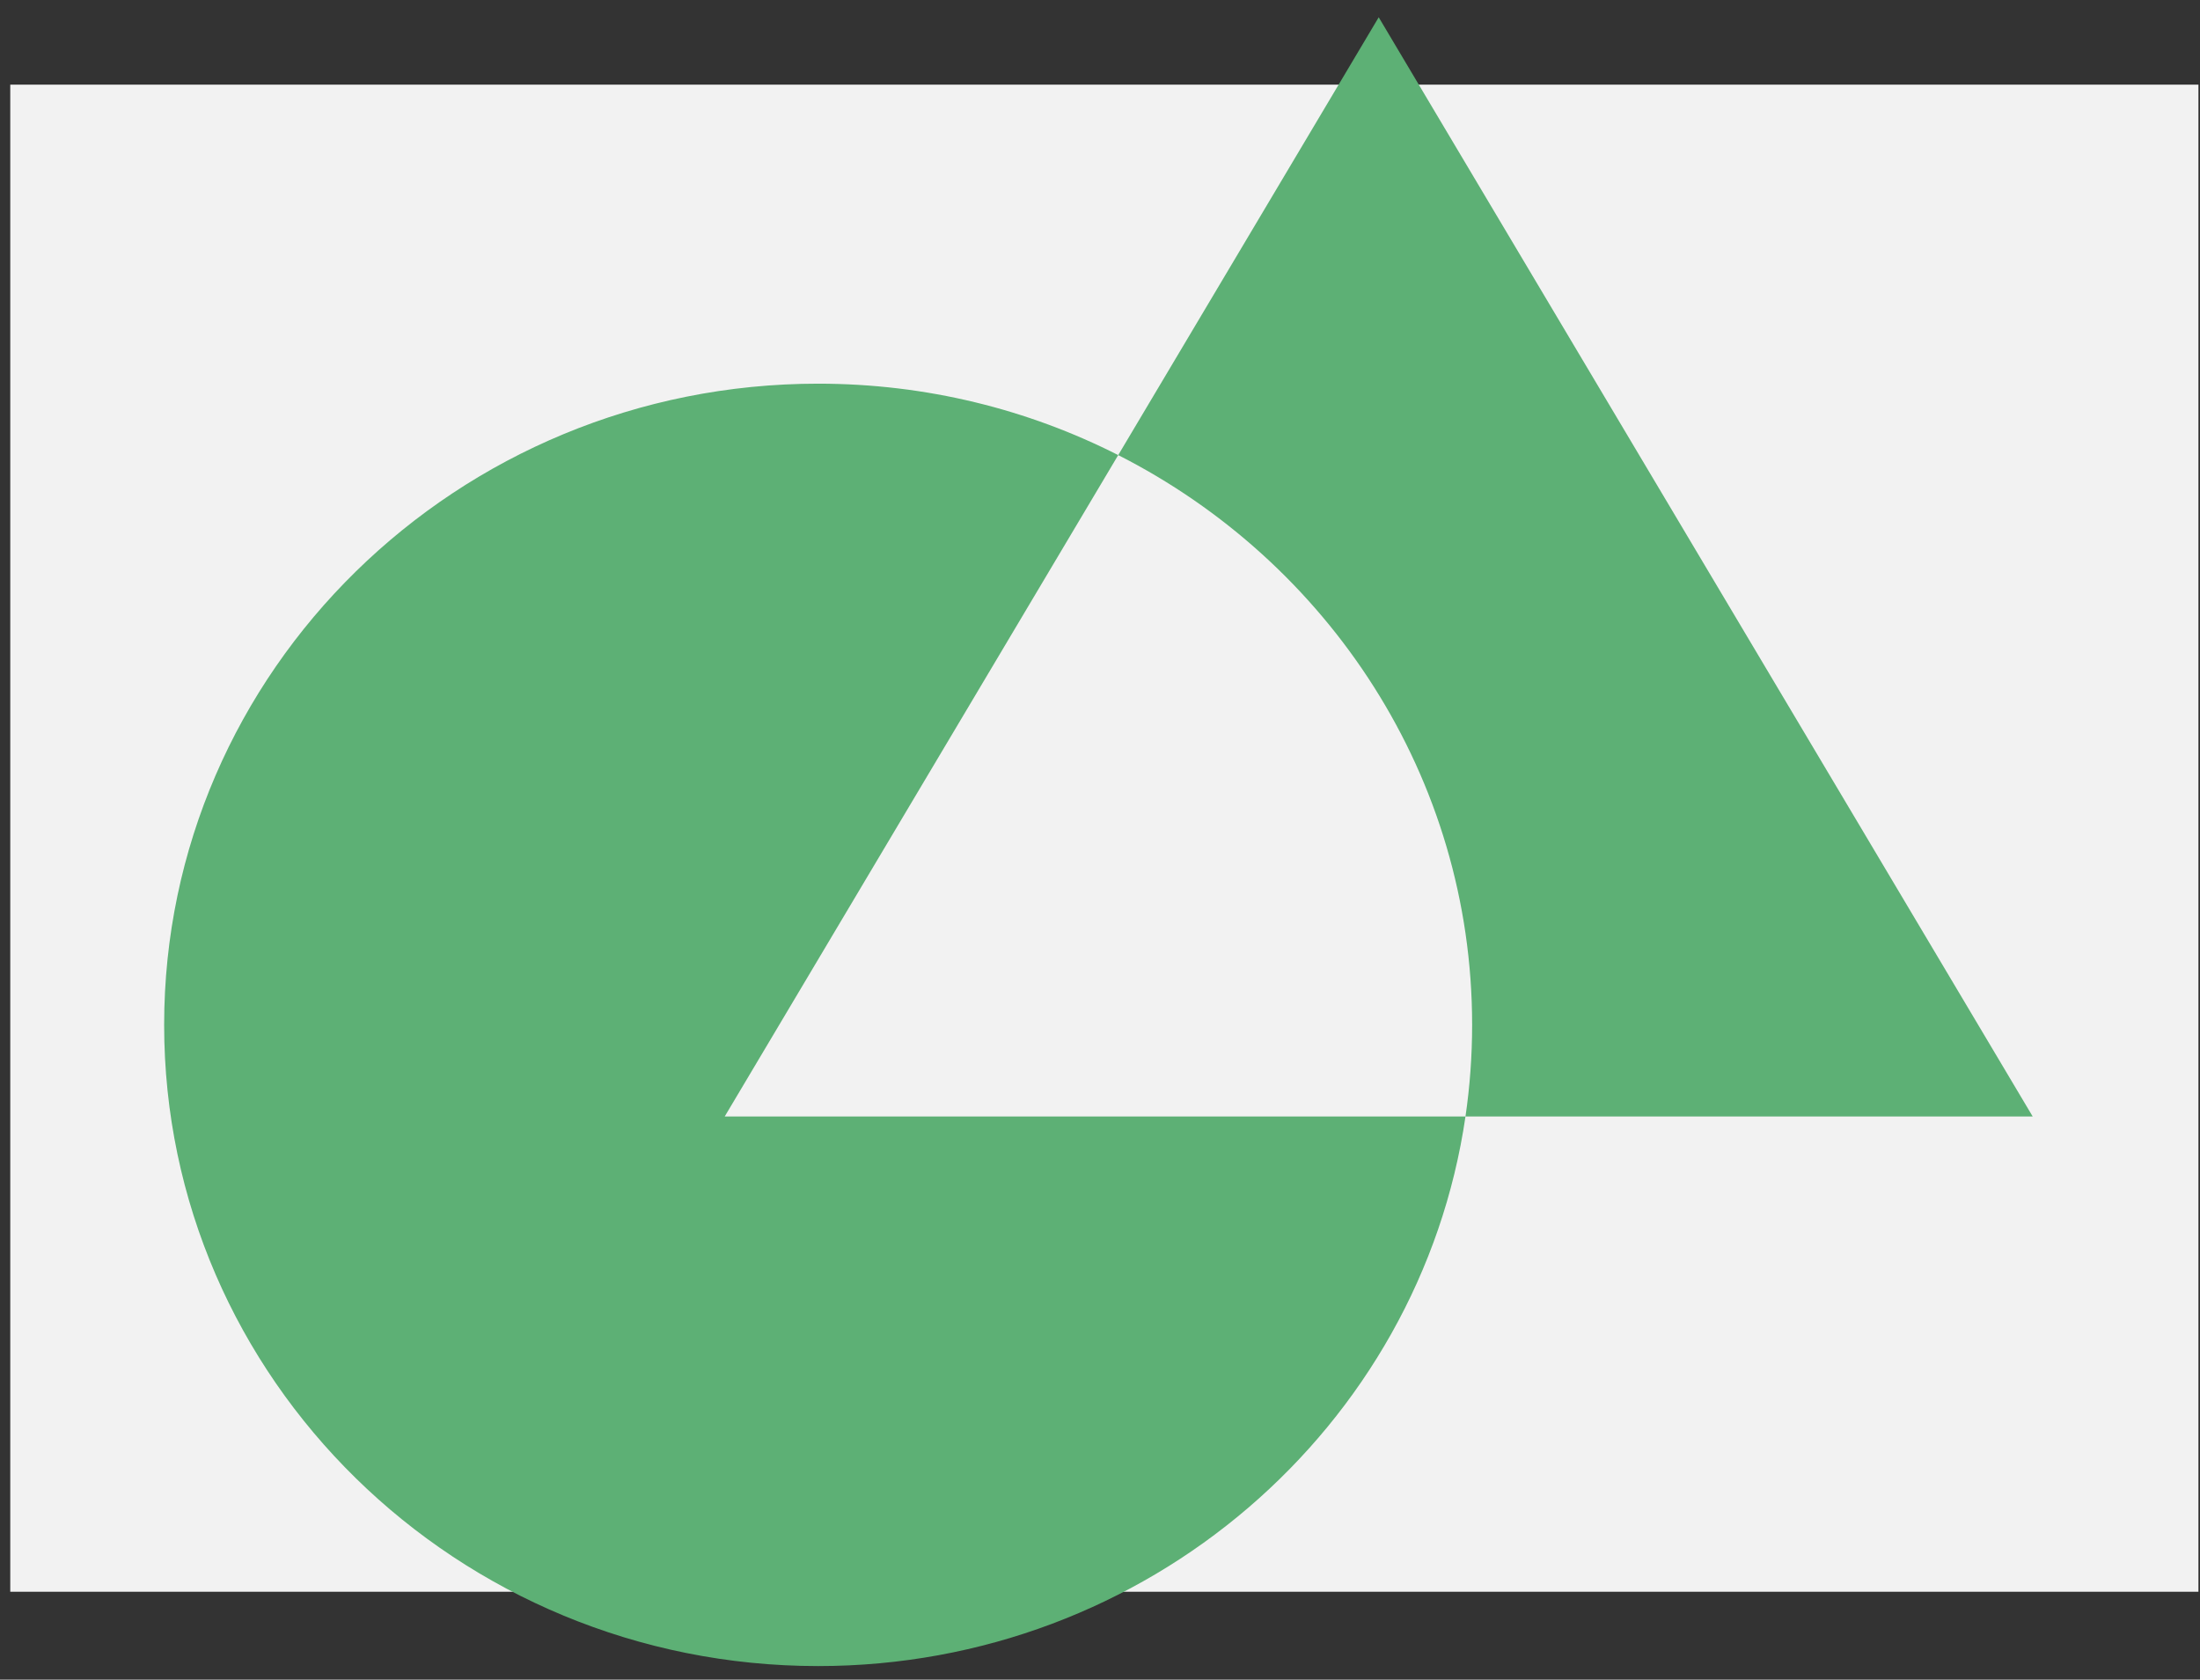 <svg width="93" height="71" viewBox="0 0 93 71" fill="none" xmlns="http://www.w3.org/2000/svg">
<rect x="0" y="0" width="93" height="71" fill="#333333" stroke="none"/>
<g id="Image">
<rect id="Base" x="0.434" y="3.578" width="92.5" height="63.706" fill="#F2F2F2"/>
<path id="Vector" fill-rule="evenodd" clip-rule="evenodd" d="M47.27 19.237L58.282 0.73L85.927 47.194H61.95C62.135 45.929 62.231 44.636 62.231 43.322C62.231 32.843 56.155 23.746 47.27 19.237ZM47.27 19.237C43.47 17.308 39.157 16.218 34.585 16.218C19.325 16.218 6.939 28.361 6.939 43.322C6.939 58.283 19.325 70.426 34.585 70.426C48.505 70.426 60.032 60.323 61.95 47.194H30.636L47.27 19.237Z" fill="#5DB075"/>
</g>
</svg>
